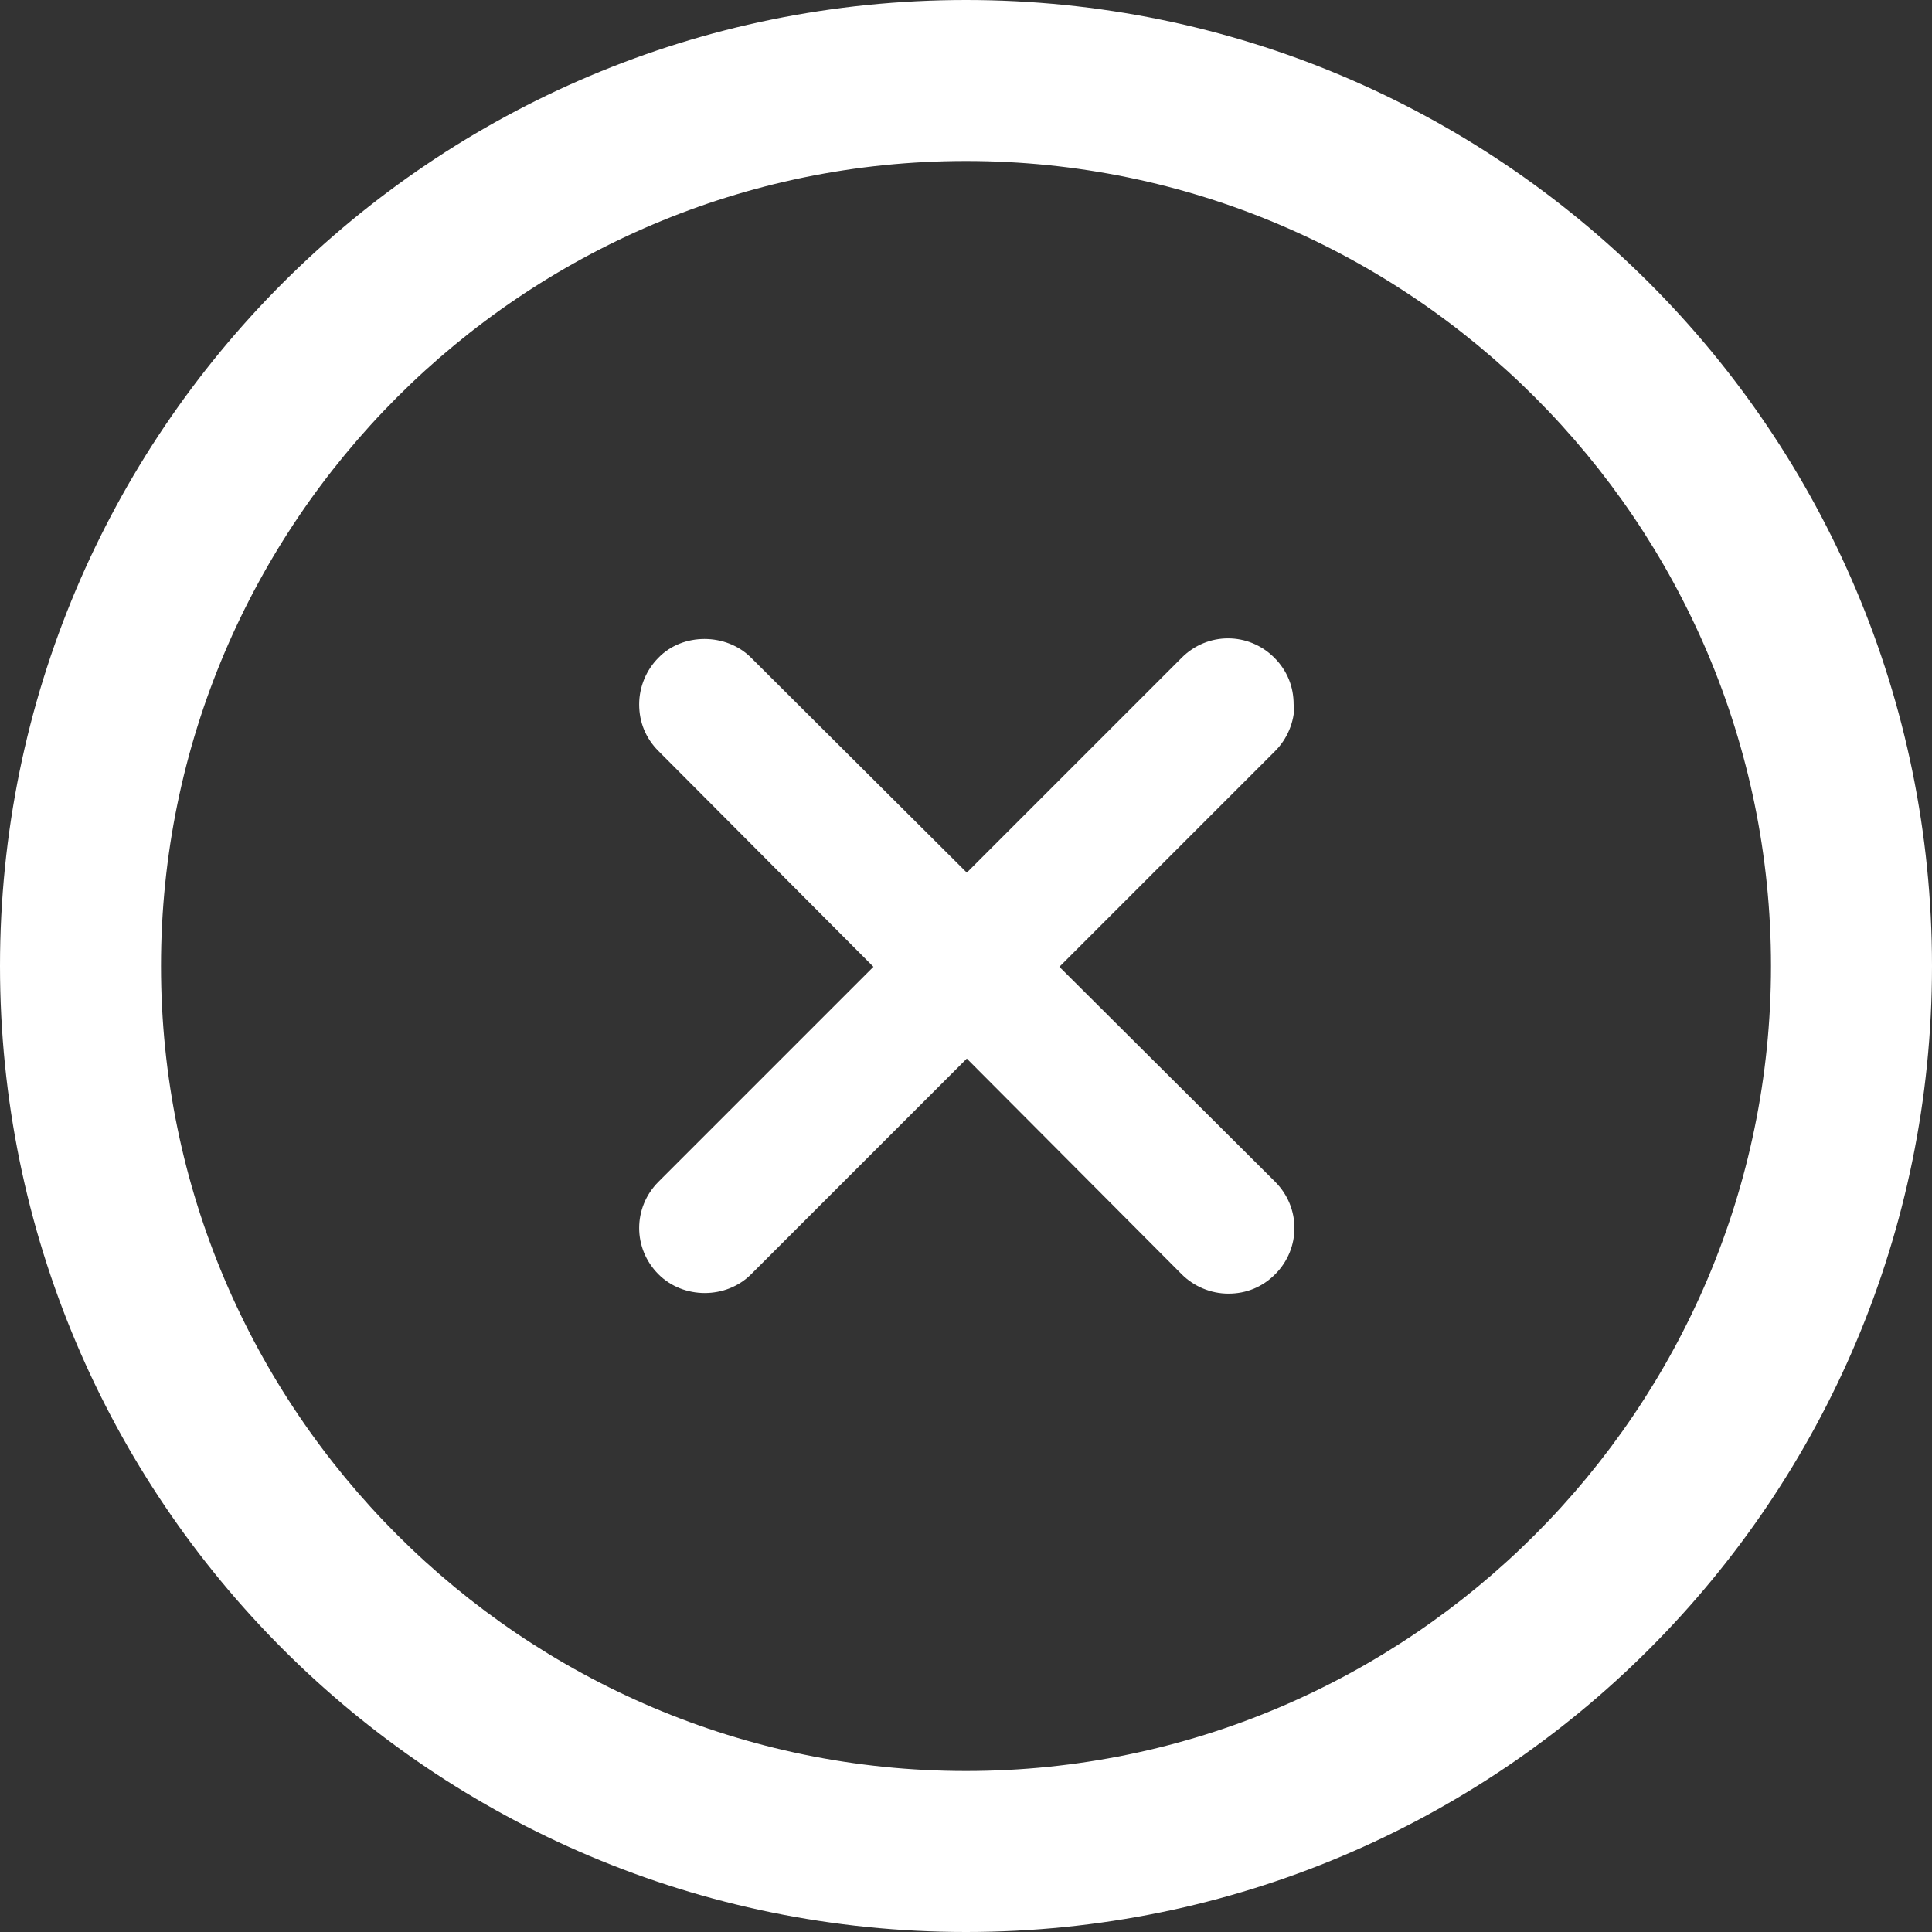 <svg width="24" height="24" viewBox="0 0 24 24" fill="none" xmlns="http://www.w3.org/2000/svg">
<rect x="0" y="0" width="24" height="24" fill="#333333" stroke="none"/>
<g clip-path="url(#clip0_115_191)">
<path d="M12 0C5.37 0 0 5.37 0 12C0 18.63 5.37 24 12 24C18.63 24 24 18.63 24 12C24 5.37 18.63 0 12 0ZM12 22C6.49 22 2 17.51 2 12C2 6.49 6.49 2 12 2C17.51 2 22 6.49 22 12C22 17.51 17.51 22 12 22Z" fill="white"/>
<path d="M16.07 8.75C16.07 8.53 15.99 8.33 15.83 8.17C15.51 7.85 15 7.85 14.68 8.17L12.01 10.84L9.33 8.17C9.02 7.86 8.48 7.86 8.18 8.17C8.03 8.32 7.94 8.53 7.94 8.75C7.94 8.97 8.02 9.17 8.18 9.33L10.85 12.01L8.18 14.68C7.86 15 7.86 15.51 8.18 15.83C8.49 16.14 9.02 16.14 9.33 15.83L12.01 13.15L14.68 15.83C14.83 15.98 15.04 16.07 15.26 16.07C15.48 16.07 15.68 15.99 15.84 15.83C16.16 15.51 16.16 15 15.84 14.68L13.16 12.01L15.84 9.33C15.99 9.18 16.08 8.97 16.08 8.75H16.07Z" fill="white"/>
</g>
<defs>
<clipPath id="clip0_115_191">
<rect width="24" height="24" fill="white"/>
</clipPath>
</defs>
</svg>
